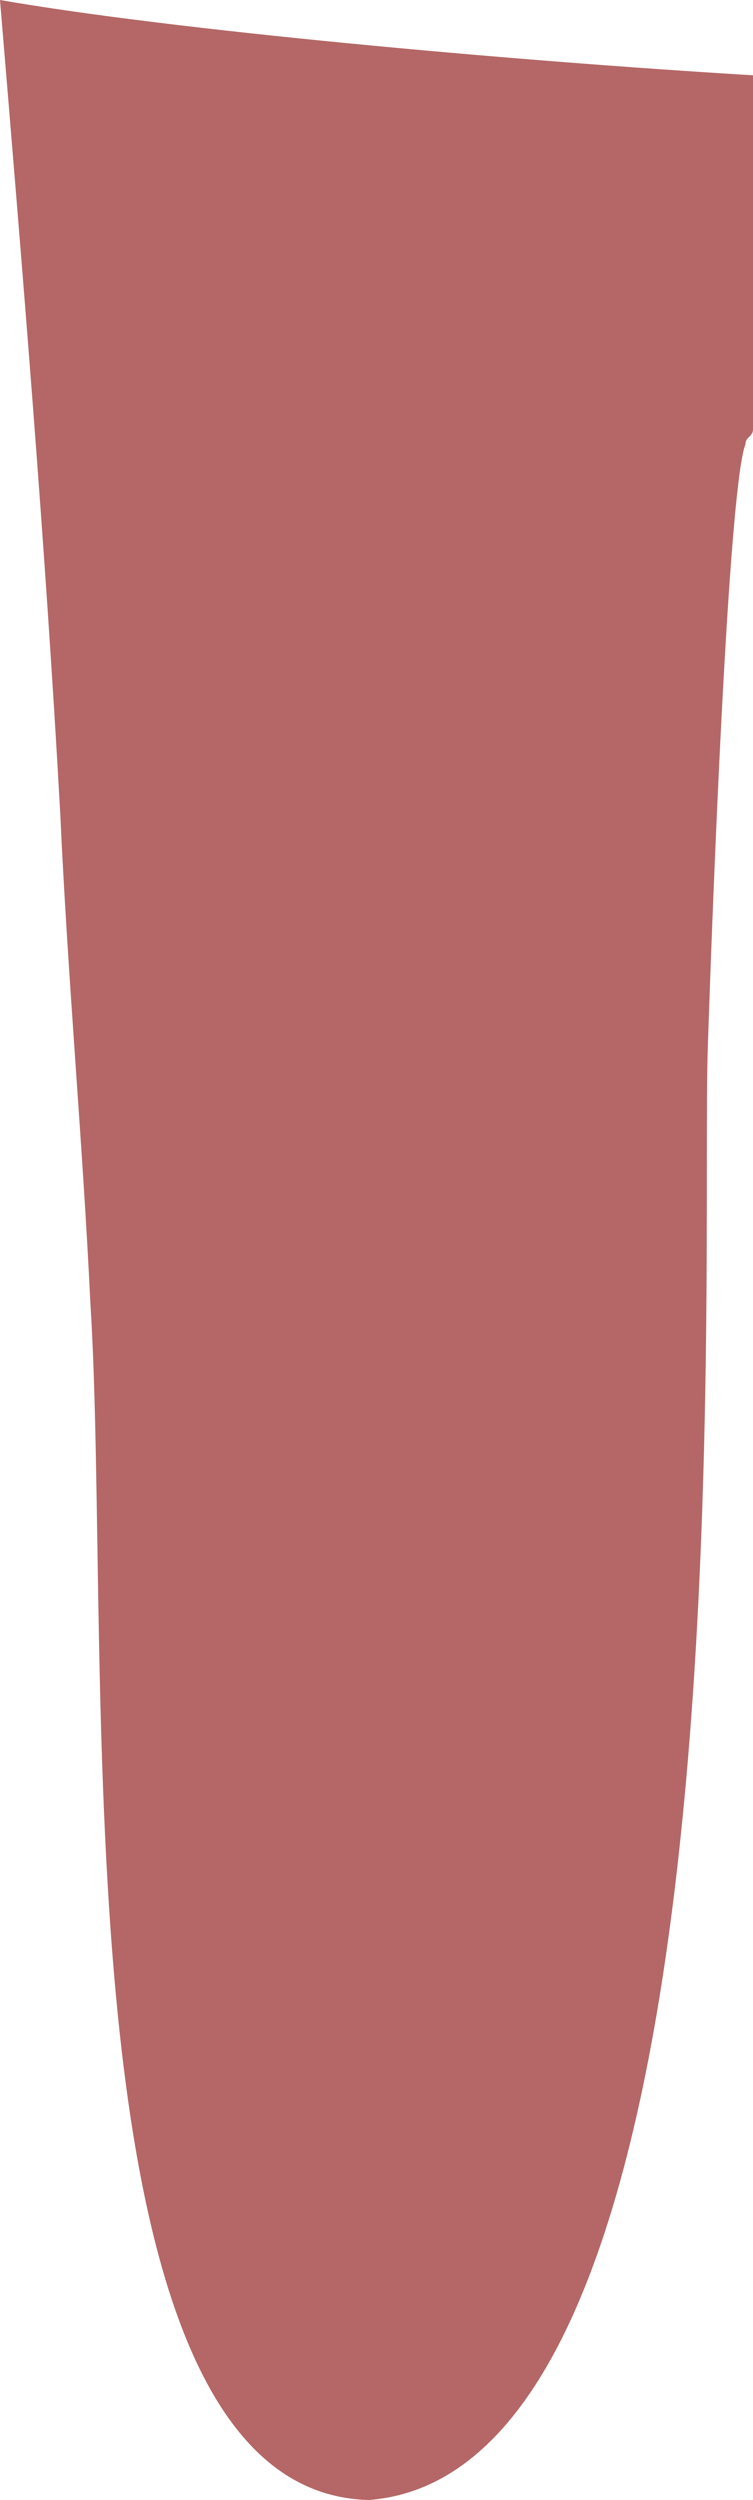 <?xml version="1.0" encoding="utf-8"?>
<!-- Generator: Adobe Illustrator 25.3.1, SVG Export Plug-In . SVG Version: 6.00 Build 0)  -->
<svg version="1.1" id="Слой_1" xmlns="http://www.w3.org/2000/svg" xmlns:xlink="http://www.w3.org/1999/xlink" x="0px" y="0px"
	 viewBox="0 0 10 33.2" style="enable-background:new 0 0 10 33.2;" xml:space="preserve">
<style type="text/css">
	.st0{fill:#B46766;}
</style>
<path class="st0" d="M10,1C6.7,0.8,2.3,0.4,0,0c0.3,3.6,0.6,7.2,0.8,10.8c0.1,2.2,0.3,4.4,0.4,6.5C1.5,22,0.7,33.1,4.9,33.2
	c5.1-0.4,4.4-16.3,4.5-19.3c0.1-3,0.3-7.5,0.5-8c0-0.1,0.1-0.1,0.1-0.2C10,4.1,10,2.5,10,1z"/>
</svg>
